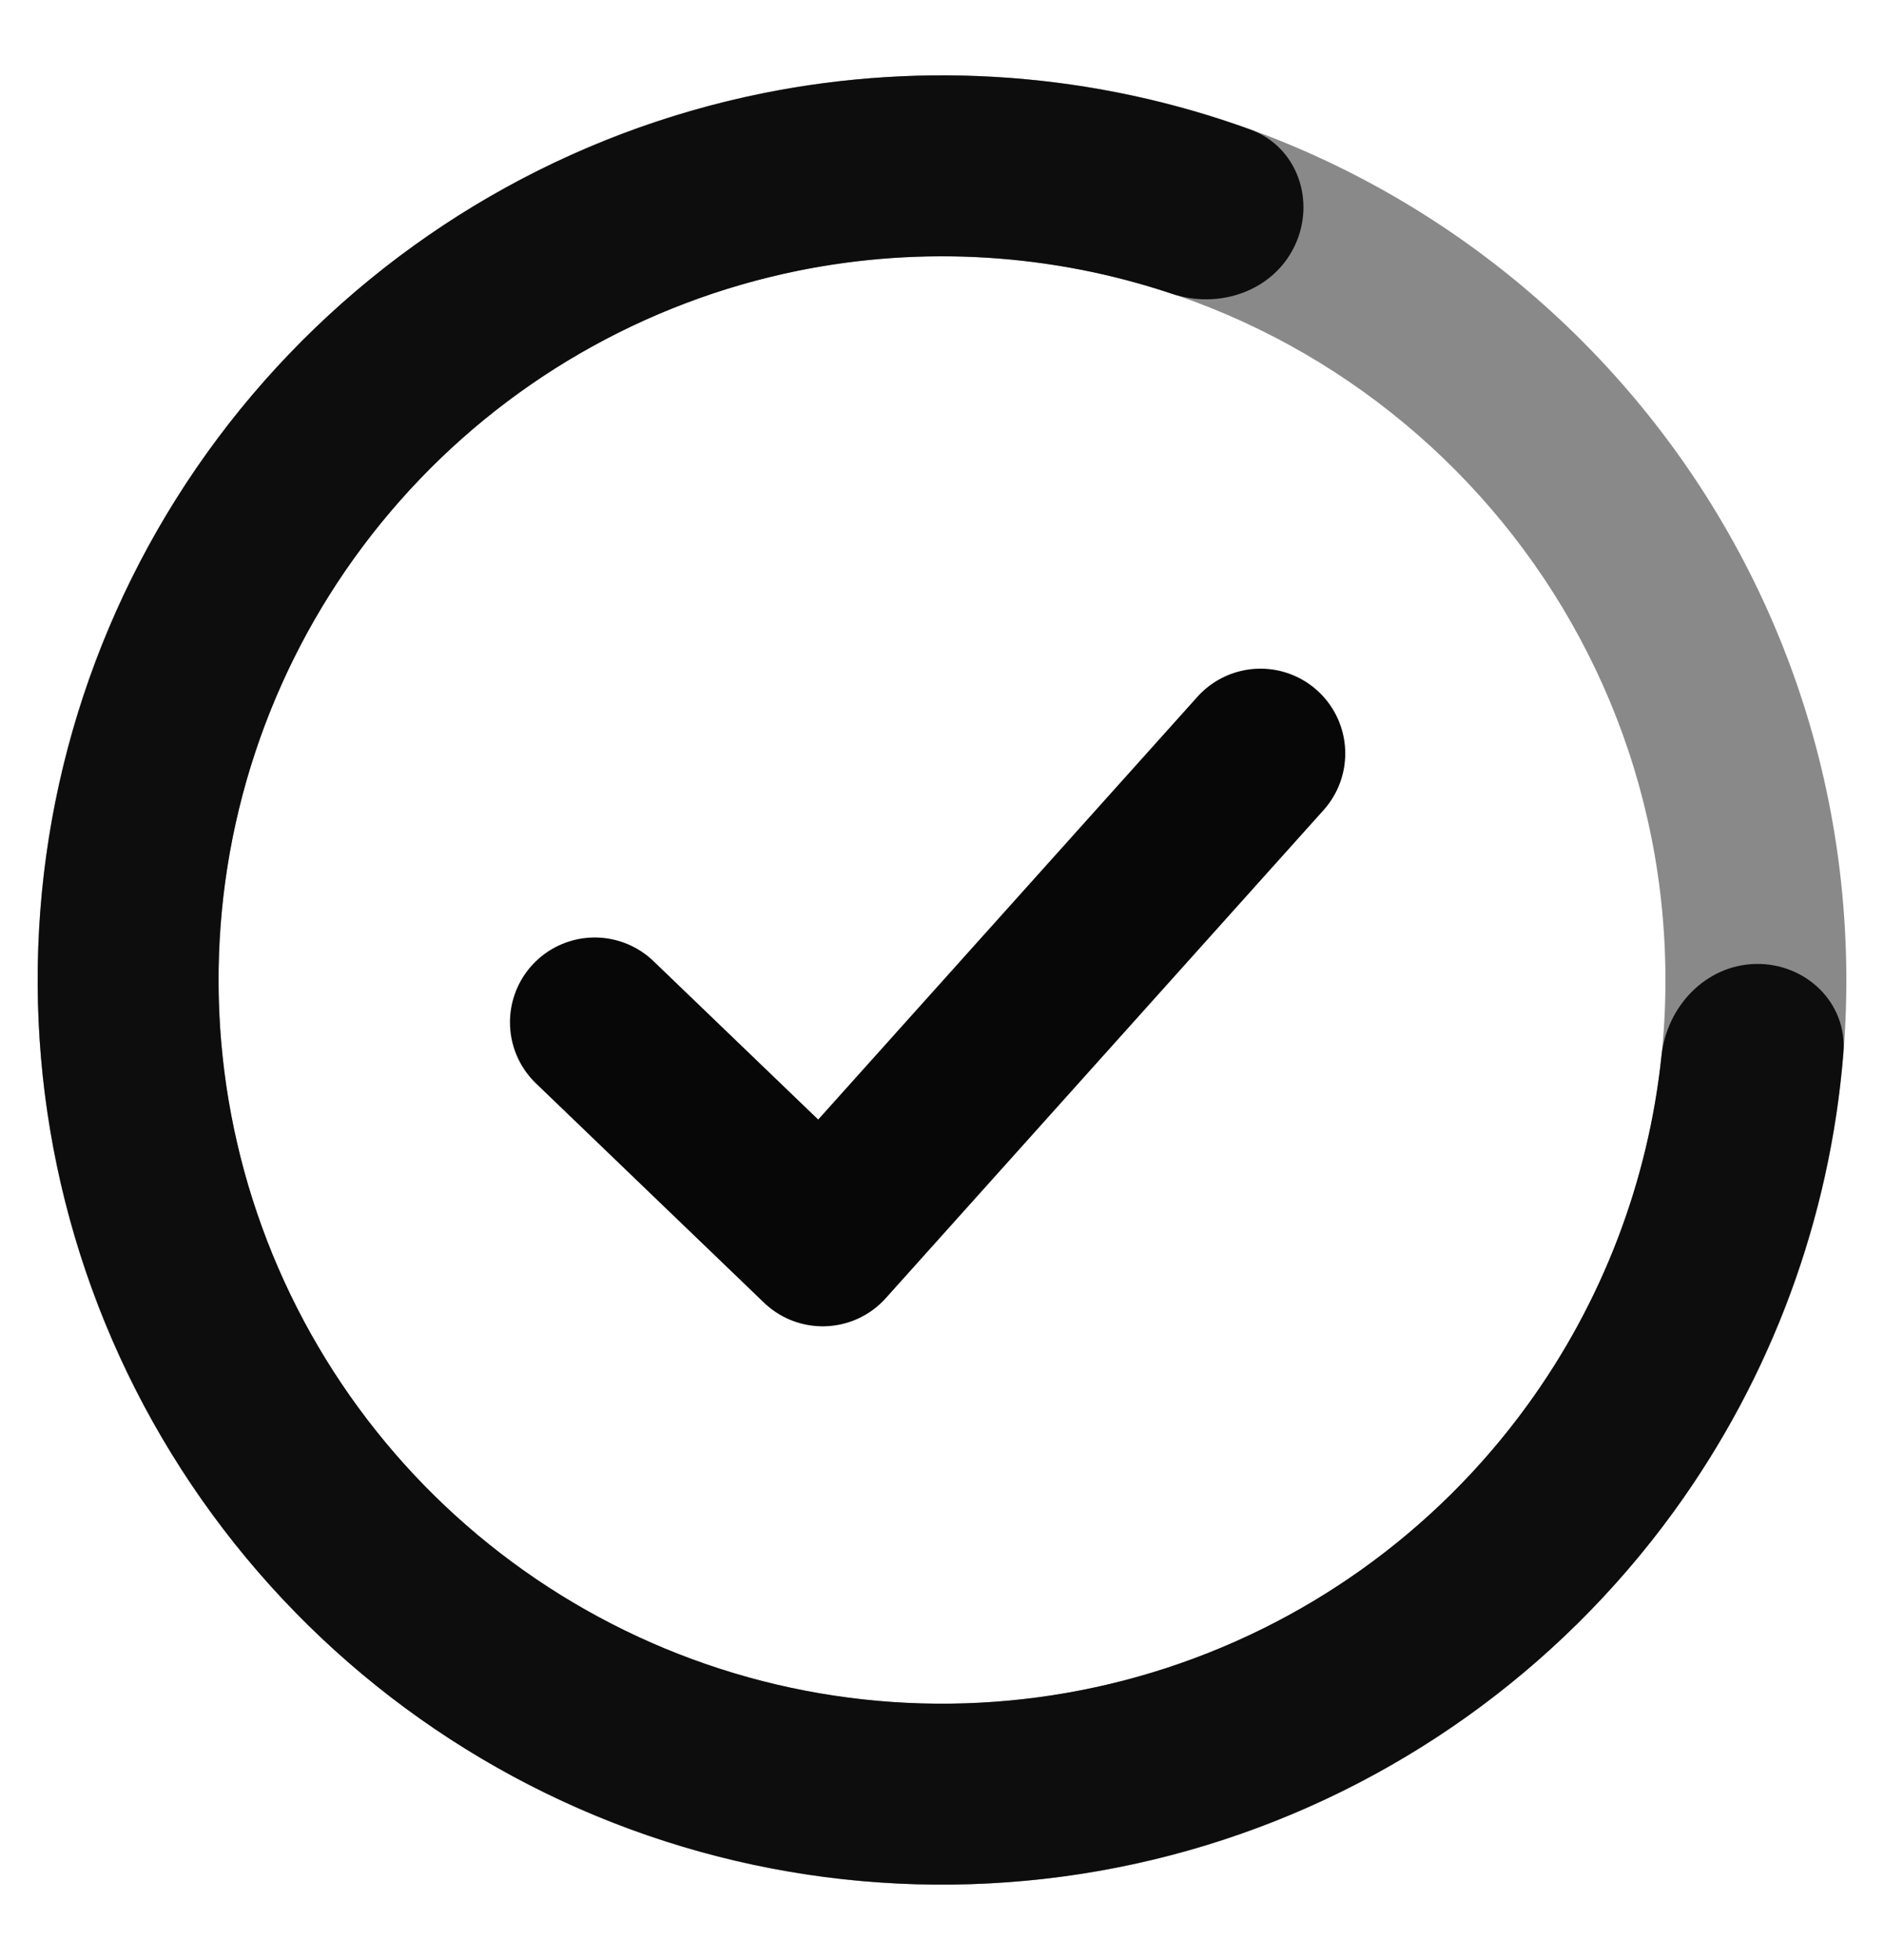 <svg width="25" height="26" viewBox="0 0 25 26" fill="none" xmlns="http://www.w3.org/2000/svg">
<path d="M23.298 12.787C23.96 12.774 24.515 13.302 24.461 13.963C24.285 16.152 23.511 18.259 22.212 20.049C20.677 22.163 18.494 23.719 15.994 24.48C13.494 25.241 10.815 25.165 8.362 24.264C5.909 23.363 3.818 21.686 2.405 19.488C0.992 17.29 0.336 14.691 0.535 12.085C0.734 9.48 1.778 7.011 3.508 5.053C5.239 3.095 7.561 1.756 10.122 1.238C12.29 0.8 14.528 0.97 16.592 1.719C17.215 1.945 17.465 2.669 17.178 3.266C16.891 3.863 16.176 4.107 15.547 3.896C13.959 3.365 12.253 3.256 10.598 3.59C8.549 4.005 6.691 5.076 5.307 6.643C3.922 8.209 3.087 10.184 2.928 12.268C2.769 14.353 3.294 16.432 4.424 18.19C5.554 19.949 7.228 21.29 9.19 22.011C11.152 22.732 13.296 22.793 15.295 22.184C17.295 21.575 19.041 20.331 20.269 18.639C21.261 17.273 21.871 15.675 22.047 14.009C22.116 13.35 22.635 12.801 23.298 12.787Z" fill="#070707"/>
<path d="M24.498 12.764C24.628 19.39 19.362 24.867 12.736 24.998C6.11 25.128 0.633 19.862 0.502 13.236C0.372 6.61 5.638 1.133 12.264 1.002C18.89 0.872 24.367 6.138 24.498 12.764ZM2.902 13.189C3.006 18.49 7.388 22.703 12.689 22.598C17.99 22.494 22.203 18.112 22.098 12.811C21.994 7.51 17.612 3.298 12.311 3.402C7.01 3.506 2.798 7.888 2.902 13.189Z" fill="#151515" fill-opacity="0.5"/>
<path d="M7.892 13.561L10.917 16.469L16.726 9.995" stroke="#070707" stroke-width="2.25" stroke-linecap="round" stroke-linejoin="round"/>
</svg>
